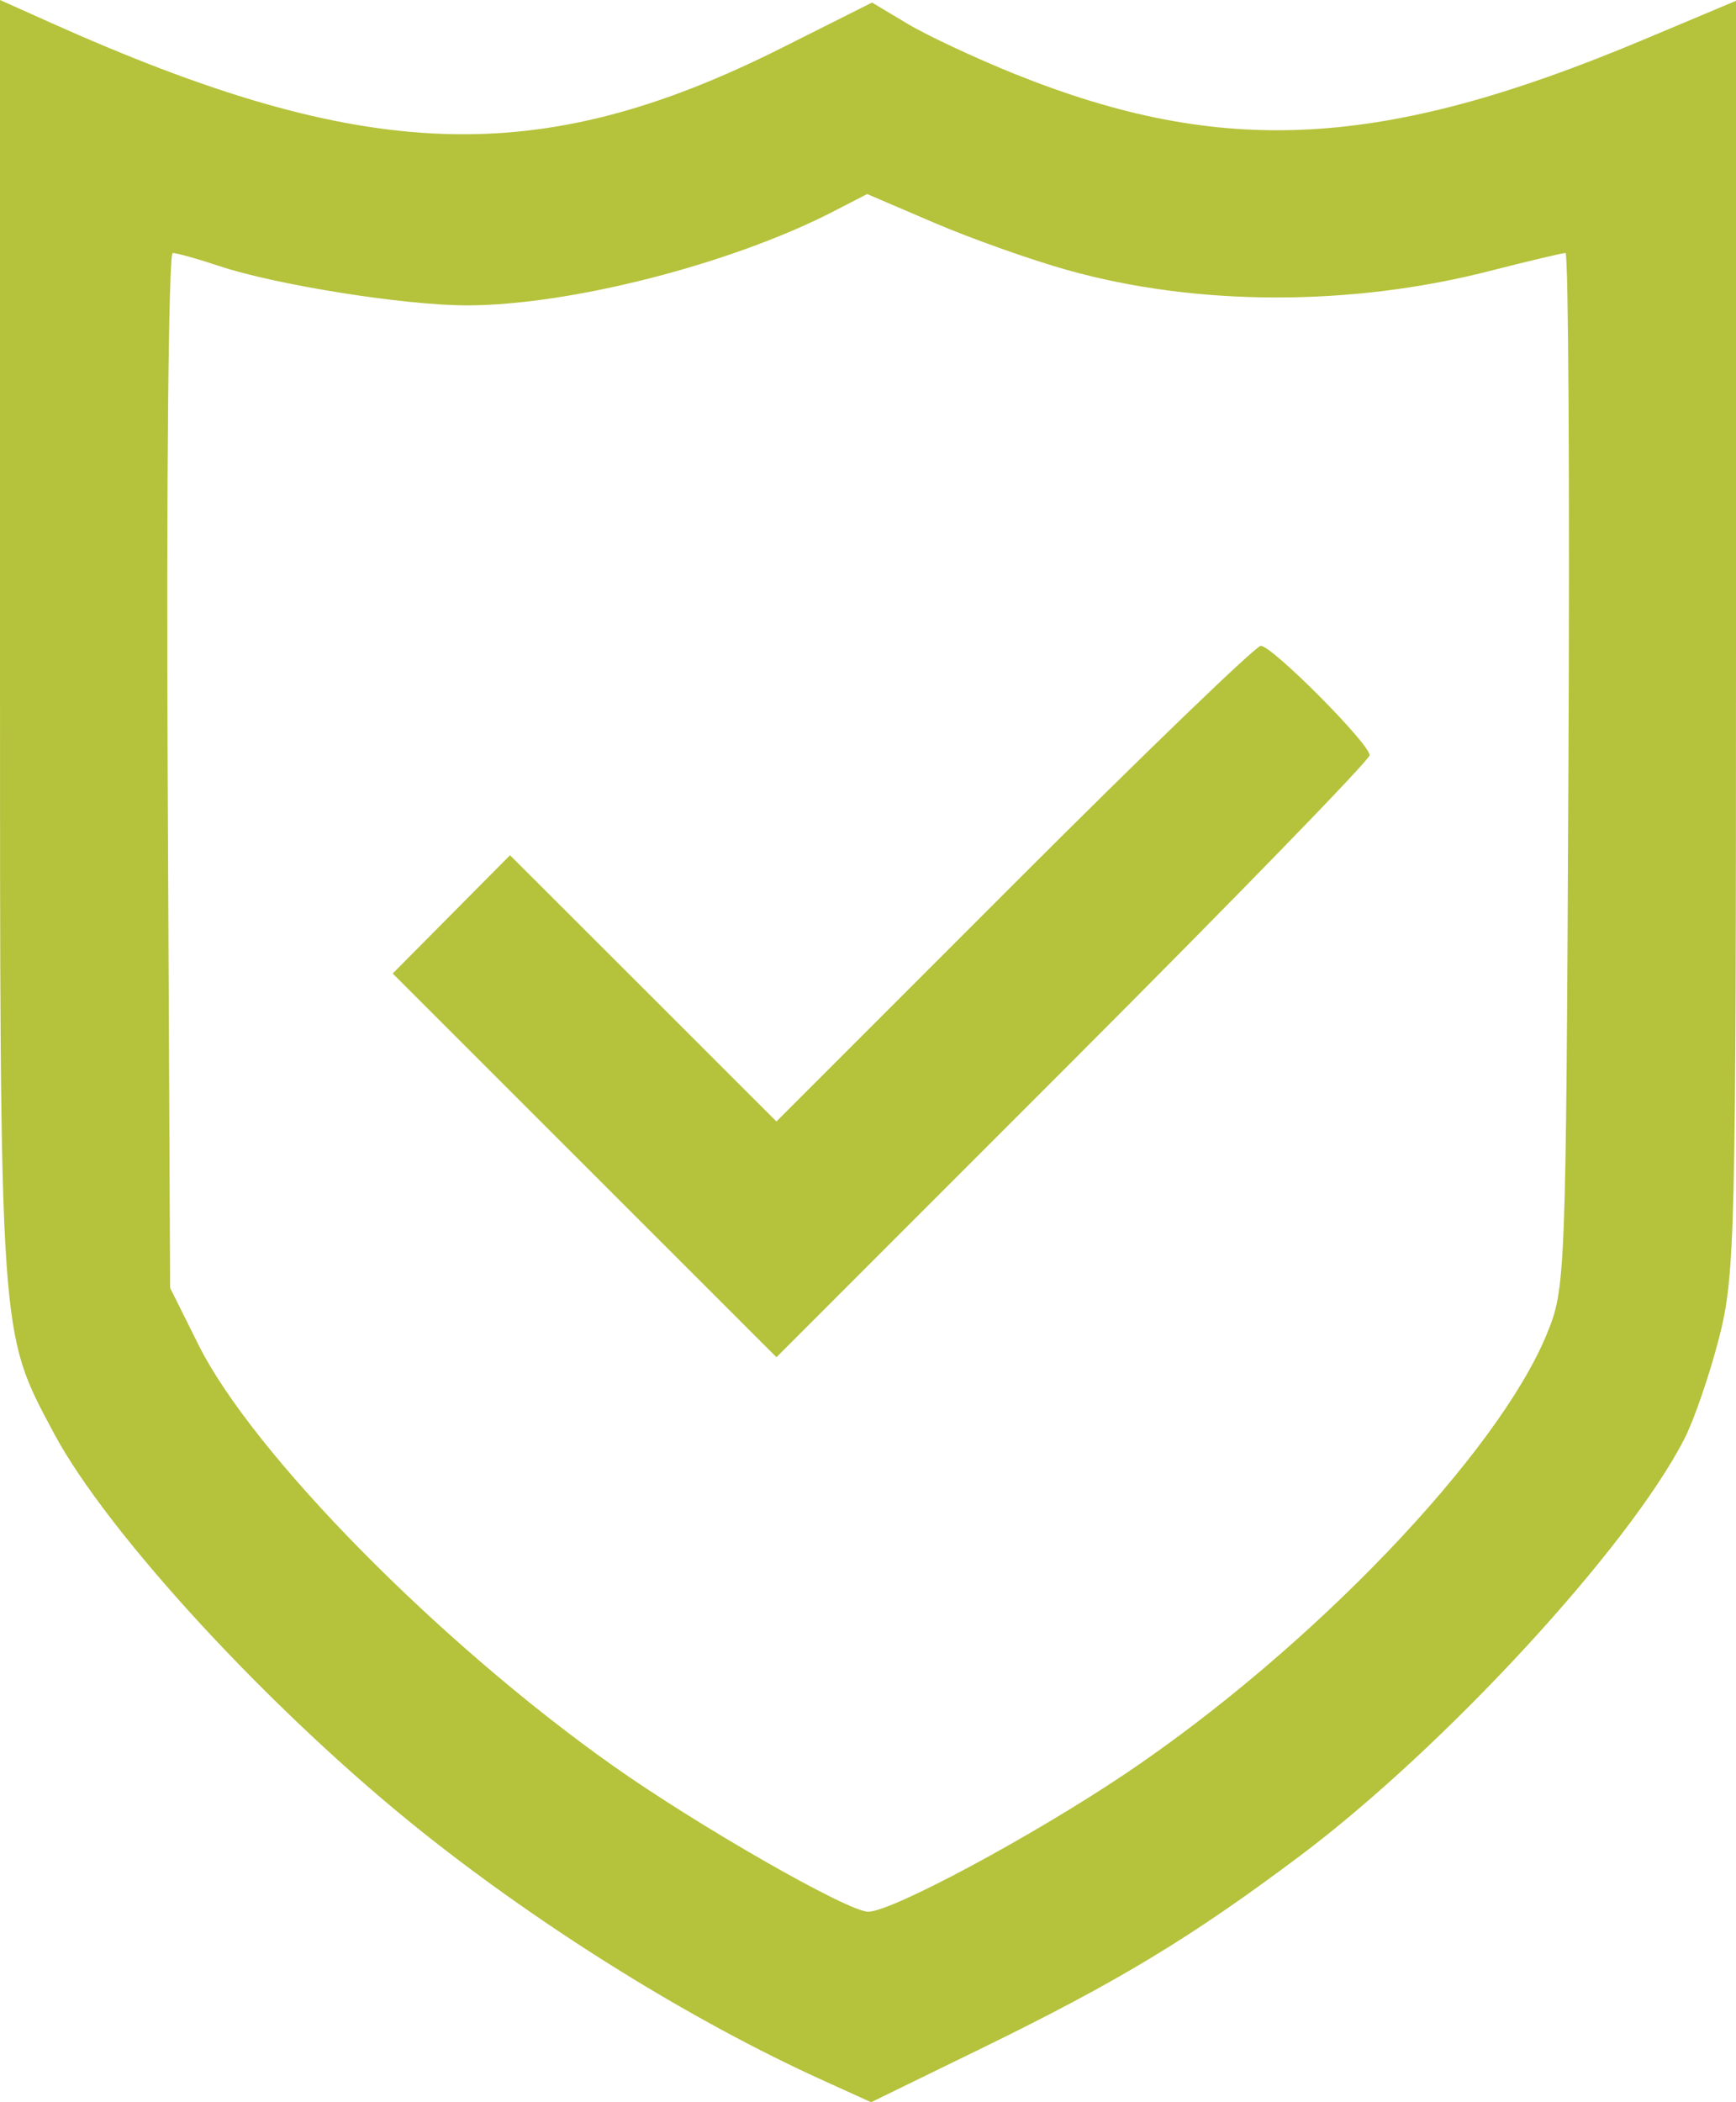 <svg width="19" height="23" viewBox="0 0 19 23" fill="none" xmlns="http://www.w3.org/2000/svg">
<path fill-rule="evenodd" clip-rule="evenodd" d="M9.37952e-06 6.999C9.37952e-06 14.696 -0.01 14.555 0.589 15.679C1.18 16.787 2.994 18.749 4.634 20.053C5.971 21.116 7.581 22.113 8.992 22.754L9.534 23L10.758 22.403C12.242 21.678 13.034 21.2 14.226 20.306C15.808 19.12 17.831 16.926 18.436 15.74C18.543 15.531 18.713 15.034 18.815 14.636C18.99 13.953 19 13.526 19 6.961V0.009L17.974 0.44C15.133 1.632 13.39 1.726 11.11 0.811C10.683 0.639 10.156 0.393 9.939 0.264L9.544 0.028L8.554 0.525C5.895 1.858 3.998 1.792 0.549 0.246L9.37952e-06 0V6.999ZM11.684 2.955C13.091 3.35 14.777 3.355 16.295 2.967C16.724 2.857 17.101 2.768 17.134 2.768C17.166 2.768 17.181 5.314 17.166 8.427C17.139 13.99 17.135 14.095 16.93 14.594C16.391 15.909 14.355 18.034 12.326 19.4C11.308 20.085 9.761 20.916 9.502 20.916C9.281 20.916 7.639 19.977 6.706 19.317C4.801 17.97 2.762 15.899 2.17 14.709L1.862 14.091L1.835 8.429C1.82 5.315 1.845 2.768 1.89 2.768C1.934 2.768 2.161 2.831 2.394 2.909C3.016 3.117 4.425 3.341 5.11 3.341C6.236 3.341 8.001 2.889 9.114 2.317L9.491 2.123L10.226 2.438C10.63 2.611 11.286 2.844 11.684 2.955ZM11.1 9.668L8.498 12.27L7.04 10.813L5.582 9.357L4.94 10.004L4.298 10.651L6.398 12.75L8.498 14.849L11.744 11.603C13.529 9.817 14.99 8.314 14.99 8.263C14.99 8.138 13.924 7.066 13.799 7.066C13.745 7.066 12.53 8.237 11.1 9.668Z" fill="#B5C23B"/>
</svg>
